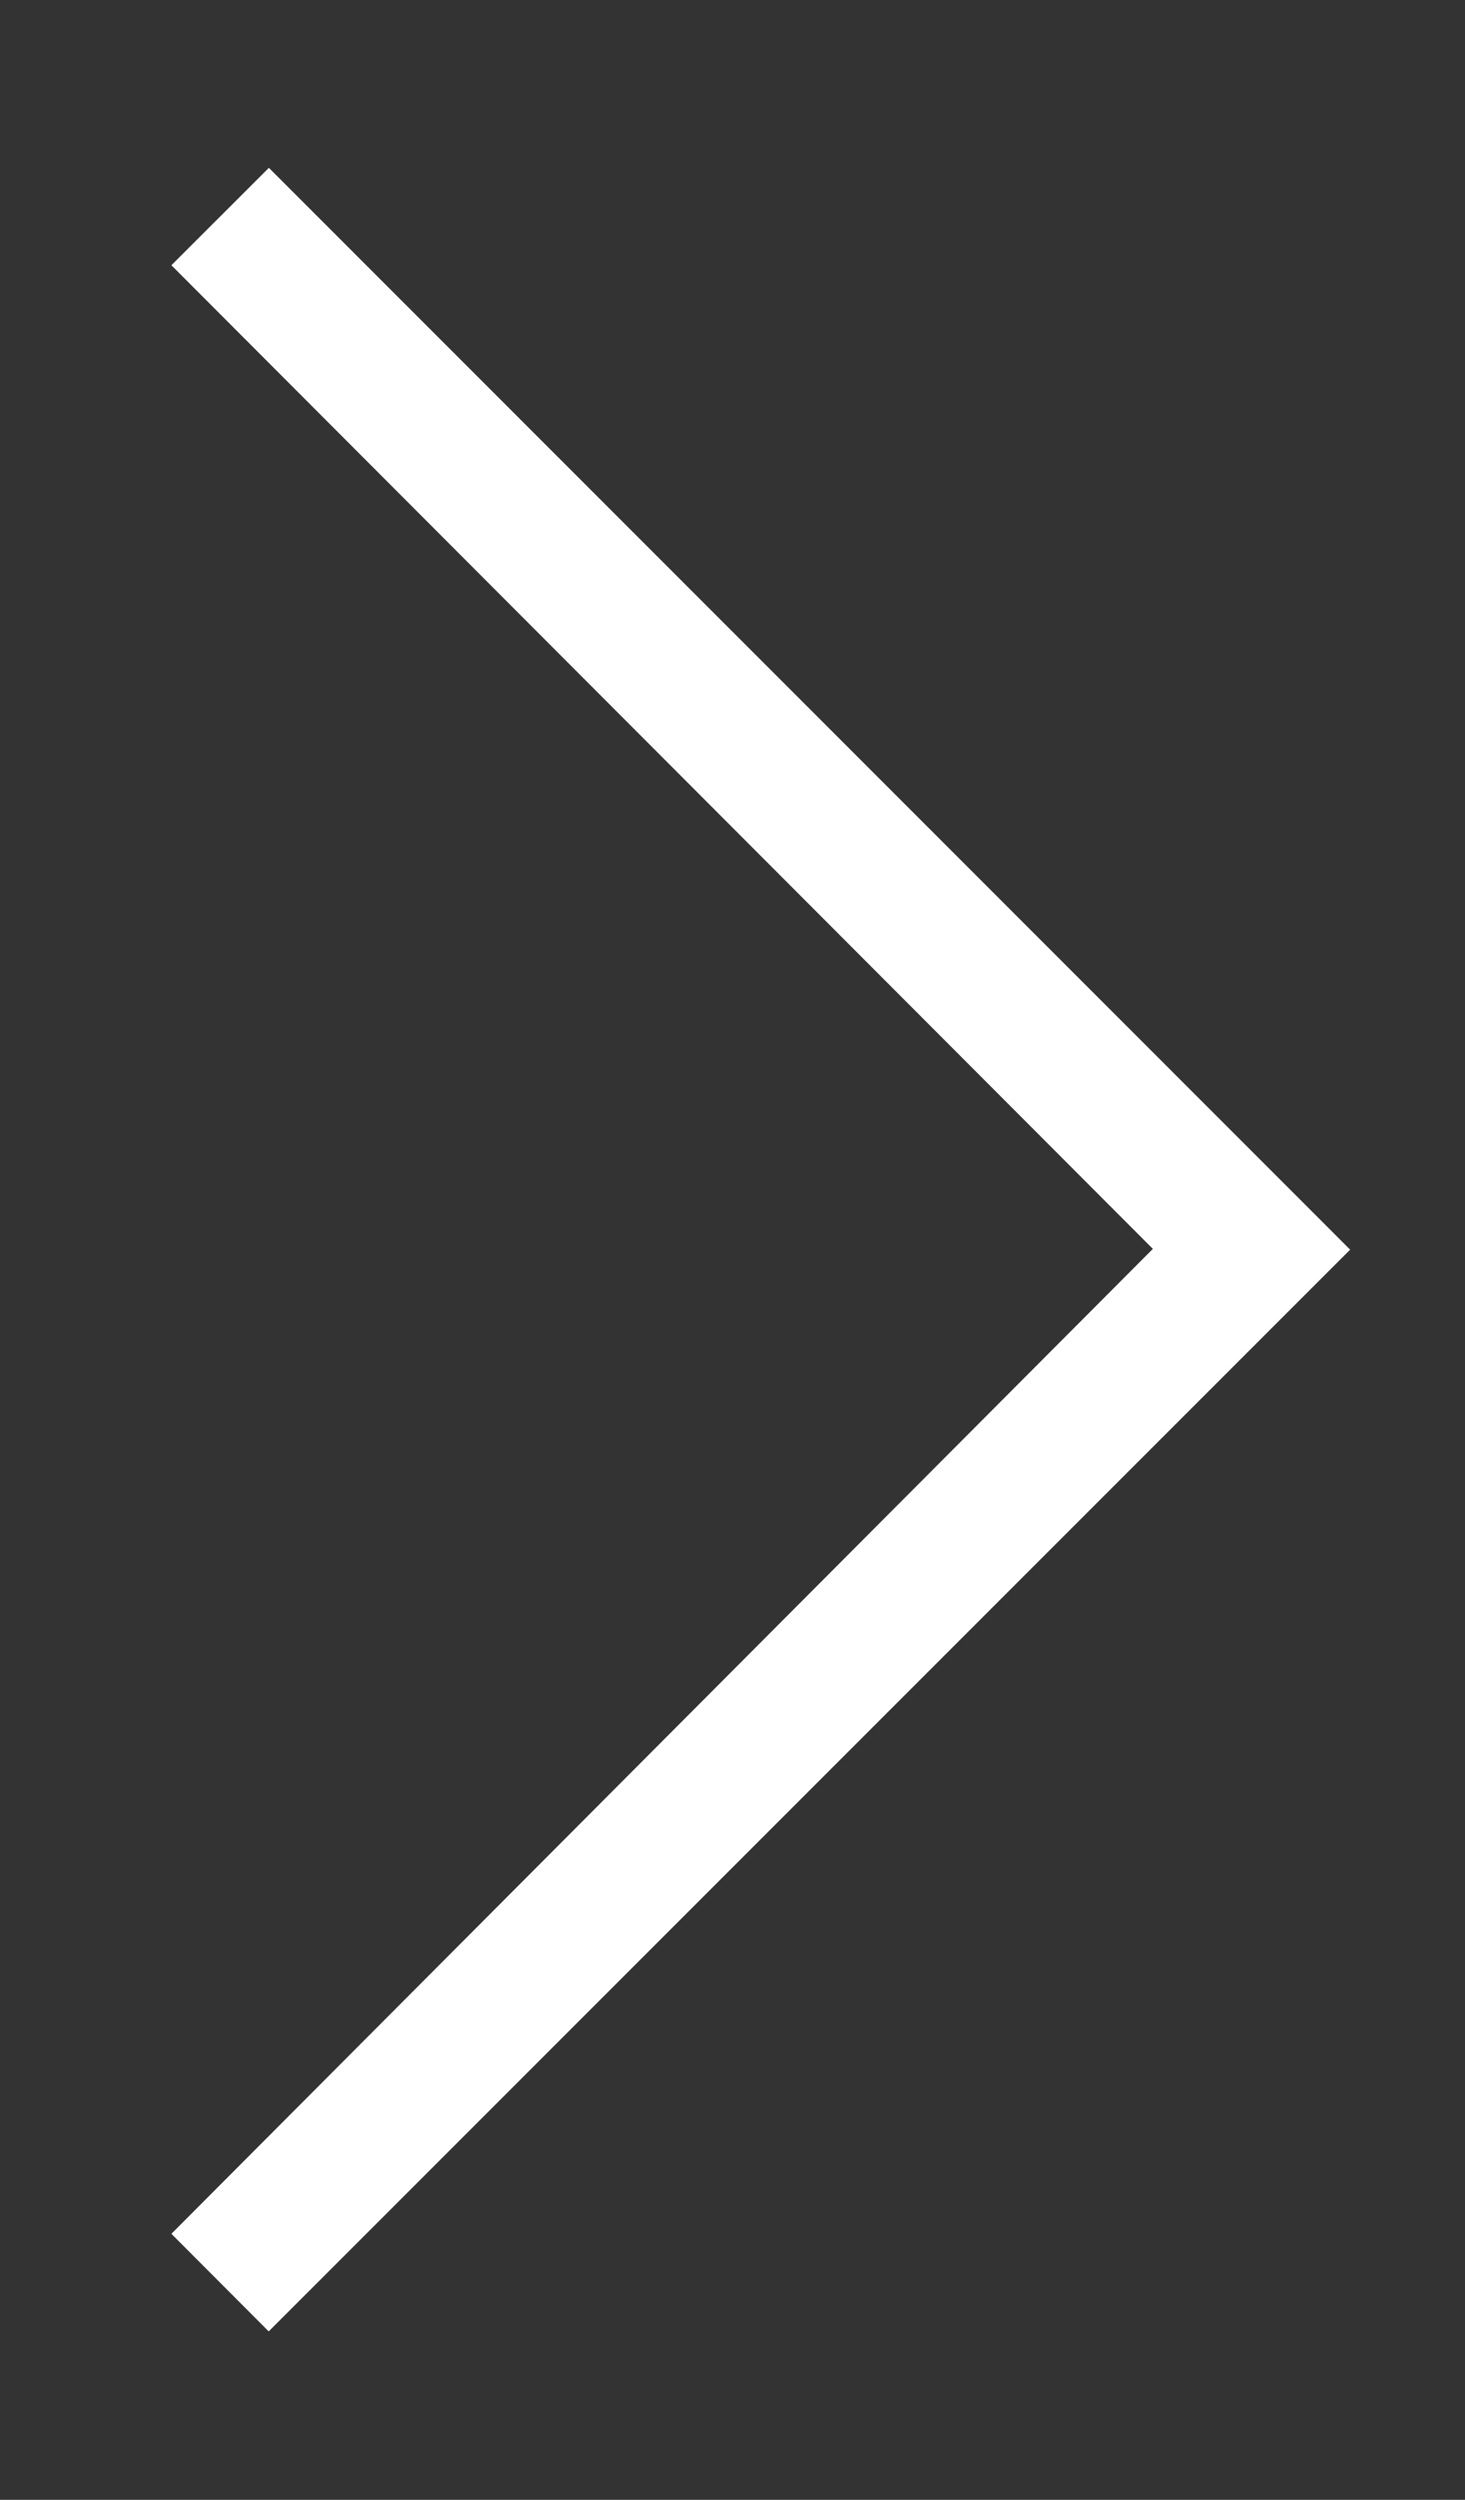 ﻿<svg version="1.1" xmlns="http://www.w3.org/2000/svg" xmlns:xlink="http://www.w3.org/1999/xlink" width="17" height="29"><rect width="100%" height="100%" fill="#333333" stroke="none"/><defs/><g><path fill="rgb(255,255,255)" stroke="none" paint-order="stroke fill markers" fill-rule="evenodd" d=" M 1.989 25.914 C 1.989 25.914 3.118 27.046 3.118 27.046 C 3.118 27.046 15.667 14.497 15.667 14.497 C 15.667 14.497 3.12 1.947 3.12 1.947 C 3.12 1.947 1.989 3.077 1.989 3.077 C 1.989 3.077 13.378 14.488 13.378 14.488 C 13.378 14.488 1.989 25.914 1.989 25.914 Z"/></g></svg>